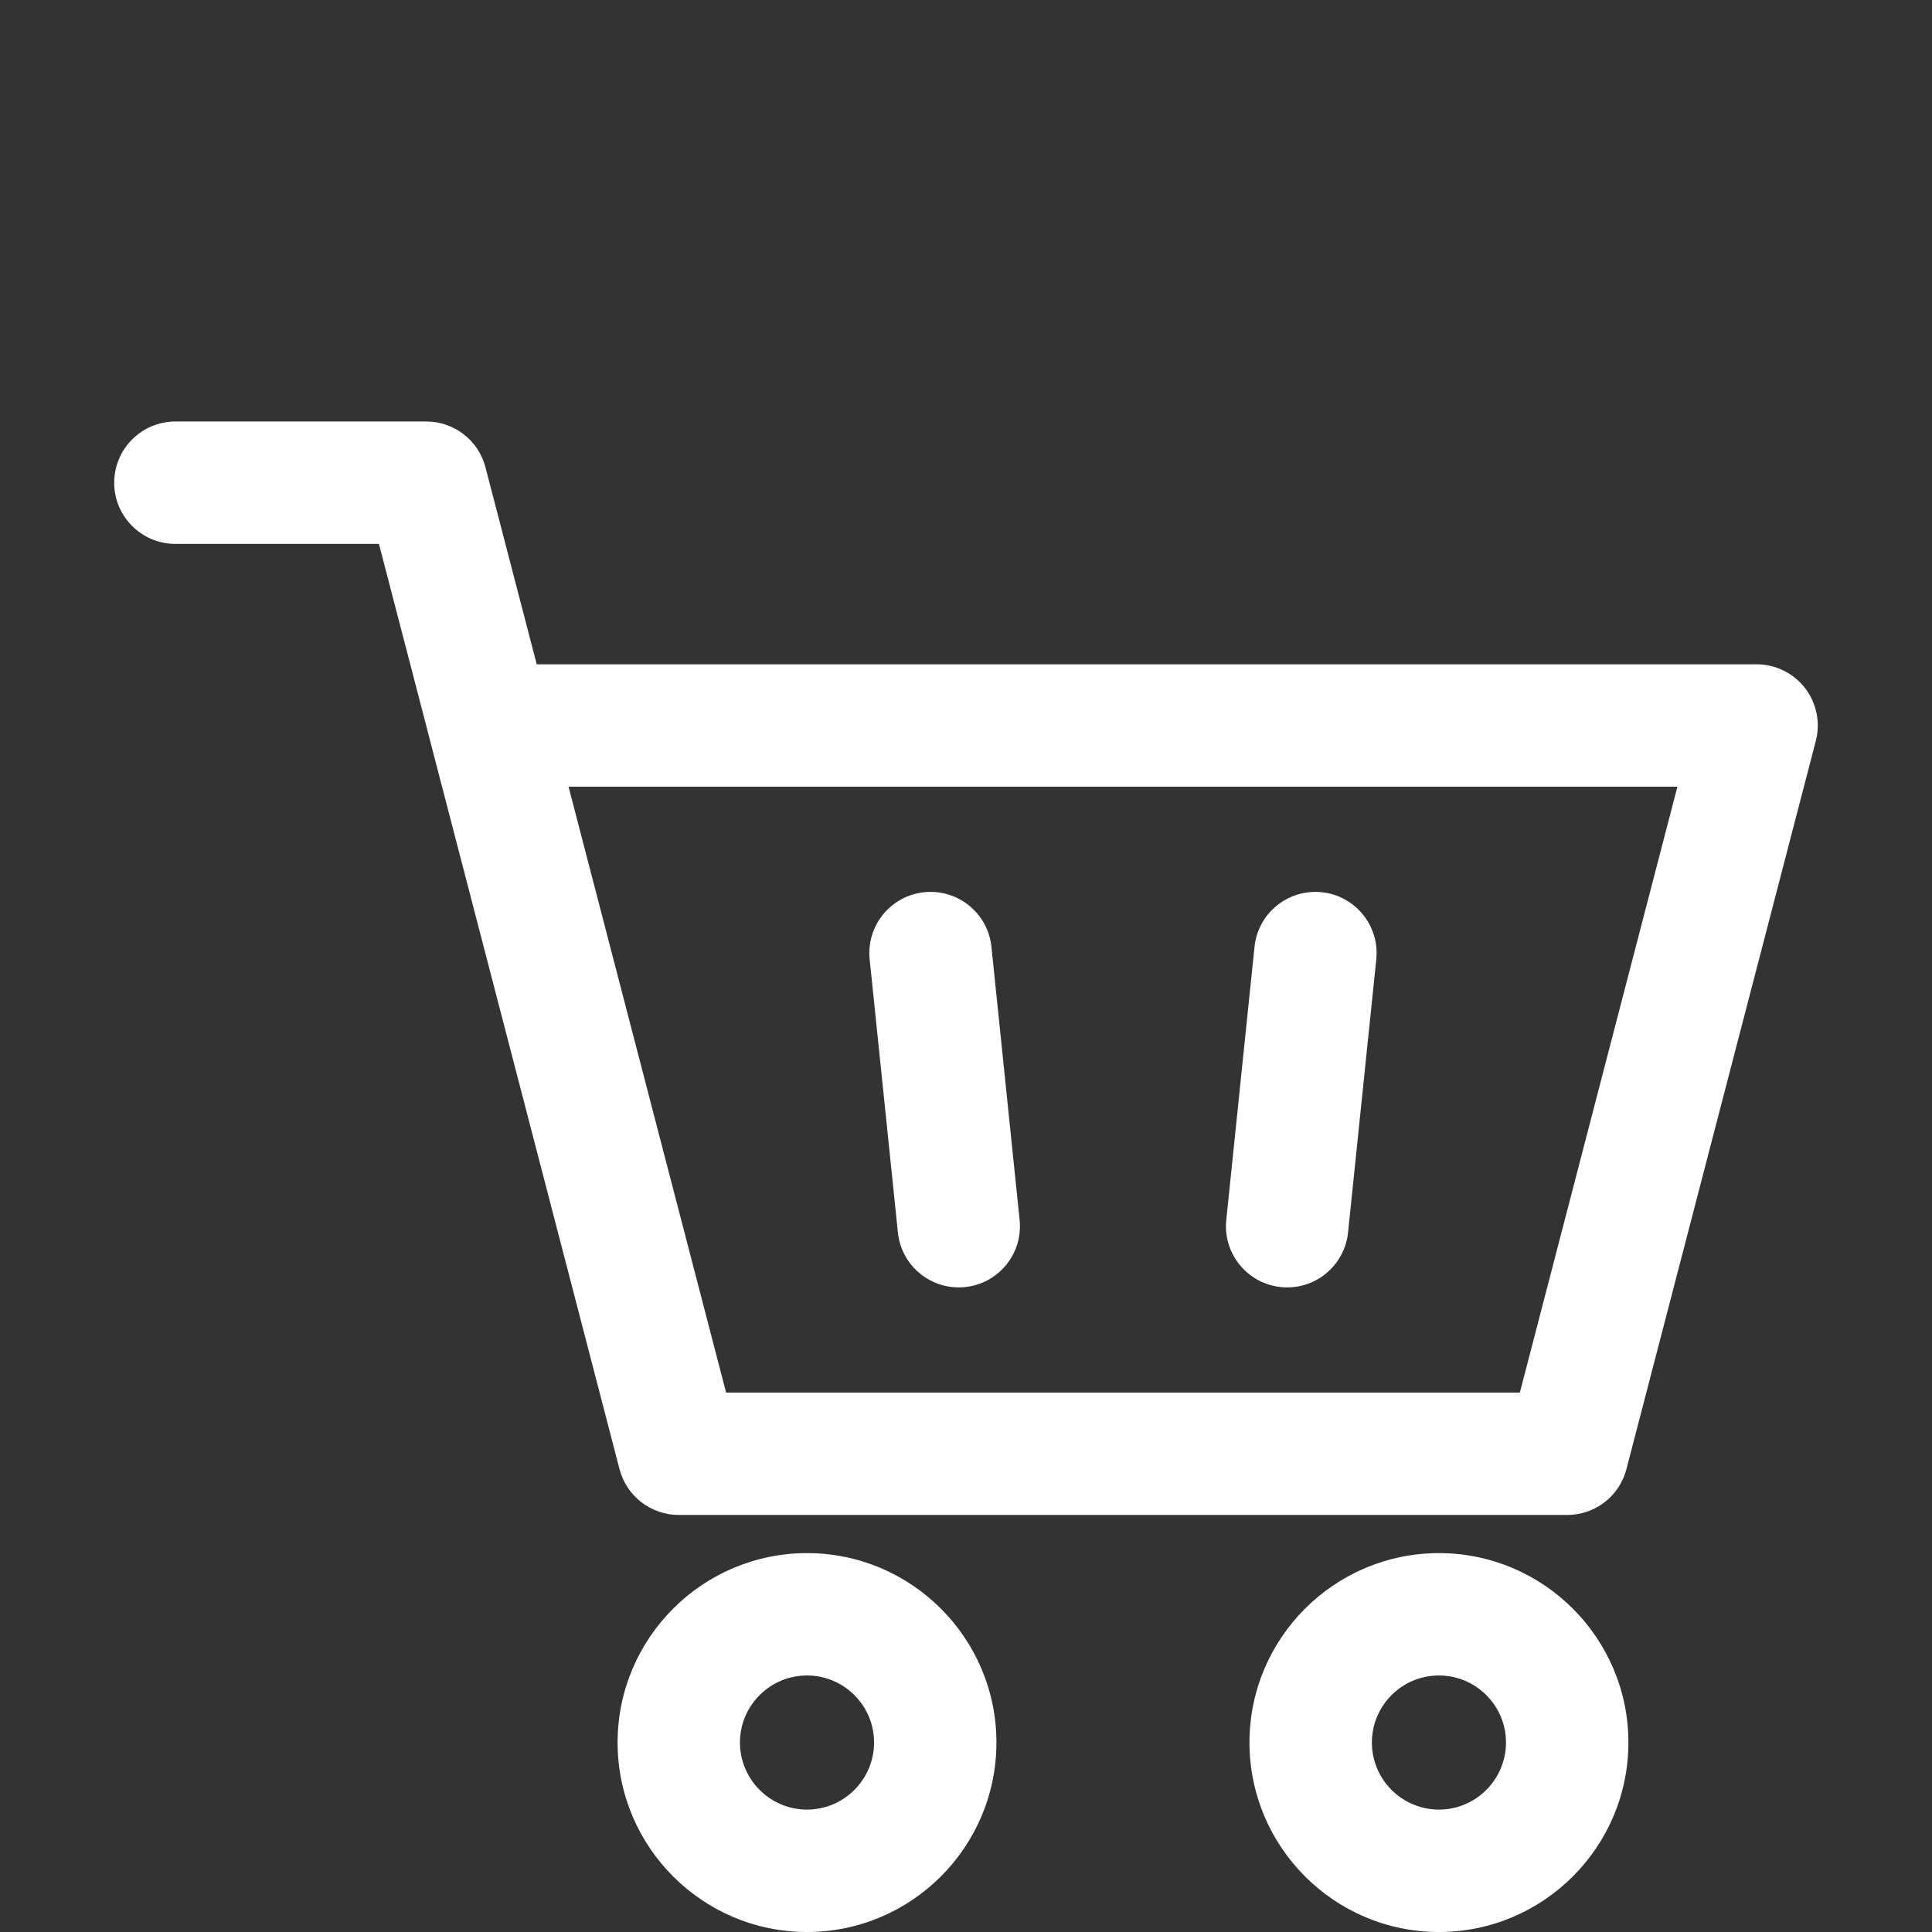 <svg width="36" height="36" viewBox="0 0 36 36" fill="none" xmlns="http://www.w3.org/2000/svg">
<rect x="0" y="0" width="36" height="36" fill="#333333" stroke="none"/>
<g clip-path="url(#clip0)">
<path d="M16.731 22.965C16.791 23.552 17.287 23.989 17.864 23.989C17.903 23.989 17.942 23.987 17.982 23.983C18.609 23.918 19.064 23.358 18.999 22.731L18.474 17.642C18.409 17.016 17.849 16.561 17.222 16.625C16.596 16.69 16.14 17.25 16.205 17.877L16.731 22.965Z" fill="white"/>
<path d="M23.867 23.983C23.907 23.987 23.947 23.989 23.986 23.989C24.563 23.989 25.058 23.552 25.119 22.965L25.645 17.877C25.71 17.25 25.254 16.69 24.628 16.625C24.001 16.561 23.441 17.016 23.376 17.642L22.85 22.731C22.785 23.358 23.241 23.918 23.867 23.983Z" fill="white"/>
<path d="M15.037 28.94C13.091 28.94 11.508 30.523 11.508 32.469C11.508 34.416 13.091 36 15.037 36C16.984 36 18.567 34.416 18.567 32.469C18.567 30.523 16.984 28.94 15.037 28.94ZM15.037 33.719C14.349 33.719 13.788 33.158 13.788 32.469C13.788 31.78 14.349 31.22 15.037 31.22C15.726 31.22 16.287 31.78 16.287 32.469C16.287 33.158 15.726 33.719 15.037 33.719Z" fill="white"/>
<path d="M26.812 28.94C24.866 28.94 23.282 30.523 23.282 32.469C23.282 34.416 24.866 36 26.812 36C28.759 36 30.343 34.416 30.343 32.469C30.343 30.523 28.759 28.94 26.812 28.94ZM26.812 33.719C26.124 33.719 25.563 33.158 25.563 32.469C25.563 31.78 26.124 31.22 26.812 31.22C27.501 31.22 28.062 31.78 28.062 32.469C28.062 33.158 27.501 33.719 26.812 33.719Z" fill="white"/>
<path d="M33.634 12.821C33.418 12.542 33.085 12.378 32.731 12.378H10.001L9.046 8.708C8.916 8.205 8.462 7.854 7.943 7.854H3.269C2.639 7.854 2.128 8.365 2.128 8.995C2.128 9.624 2.639 10.135 3.269 10.135H7.061L8.007 13.772C8.012 13.795 8.018 13.818 8.024 13.84L11.544 27.376C11.675 27.879 12.129 28.229 12.648 28.229H29.202C29.722 28.229 30.175 27.879 30.306 27.376L33.835 13.806C33.924 13.464 33.849 13.1 33.634 12.821ZM28.32 25.949H13.53L10.594 14.659H31.256L28.32 25.949Z" fill="white"/>
</g>
<defs>
<clipPath id="clip0">
<rect width="36" height="36" fill="white"/>
</clipPath>
</defs>
</svg>
